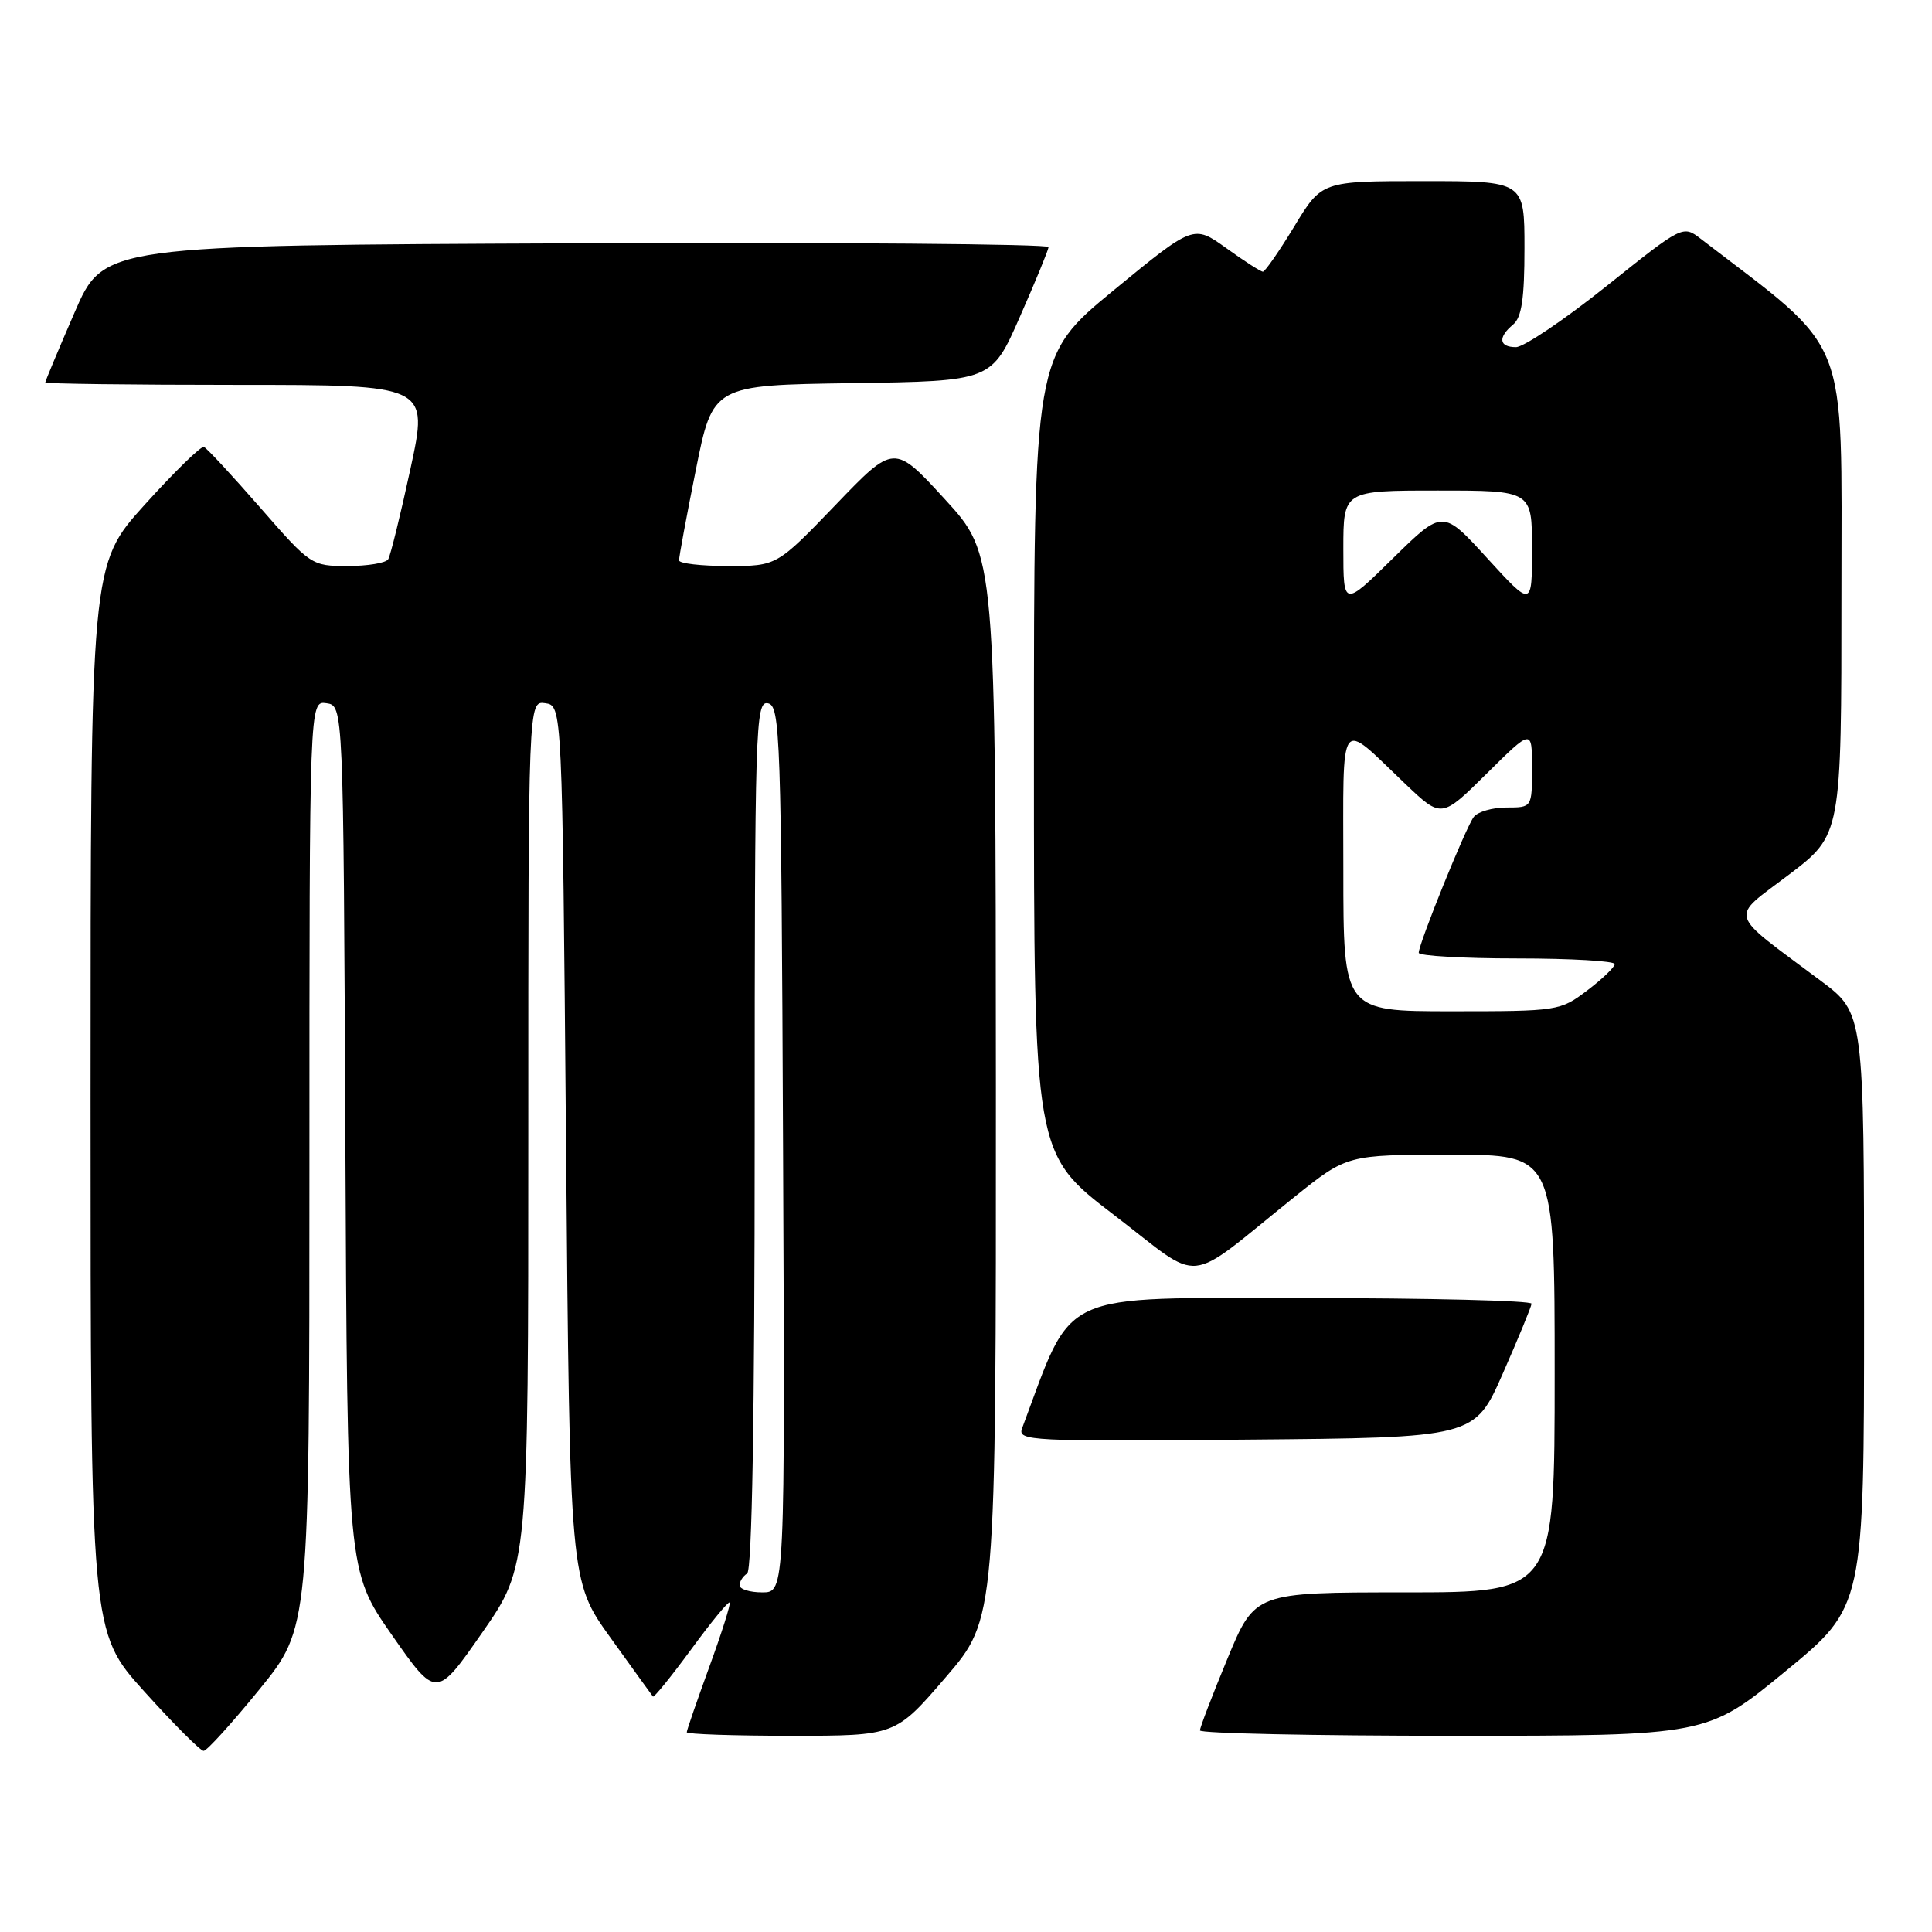 <?xml version="1.0" encoding="UTF-8" standalone="no"?>
<!DOCTYPE svg PUBLIC "-//W3C//DTD SVG 1.1//EN" "http://www.w3.org/Graphics/SVG/1.1/DTD/svg11.dtd" >
<svg xmlns="http://www.w3.org/2000/svg" xmlns:xlink="http://www.w3.org/1999/xlink" version="1.1" viewBox="0 0 256 256">
 <g >
 <path fill="currentColor"
d=" M 34.38 223.85 C 41.00 215.71 41.00 215.71 41.00 154.29 C 41.00 92.86 41.00 92.86 43.25 93.18 C 45.50 93.50 45.50 93.50 45.76 150.83 C 46.02 208.17 46.02 208.17 51.91 216.62 C 57.81 225.07 57.81 225.07 63.91 216.31 C 70.00 207.55 70.00 207.55 70.00 150.21 C 70.00 92.86 70.00 92.86 72.25 93.18 C 74.50 93.50 74.50 93.50 75.00 151.50 C 75.50 209.50 75.50 209.50 80.89 217.00 C 83.85 221.12 86.38 224.64 86.52 224.80 C 86.66 224.97 88.93 222.16 91.57 218.57 C 94.20 214.97 96.50 212.17 96.68 212.34 C 96.85 212.51 95.64 216.34 93.99 220.86 C 92.35 225.37 91.00 229.27 91.00 229.53 C 91.00 229.79 97.22 230.00 104.82 230.00 C 118.65 230.00 118.65 230.00 125.31 222.25 C 131.98 214.50 131.98 214.50 131.96 144.00 C 131.93 73.50 131.93 73.50 125.21 66.16 C 118.48 58.82 118.48 58.82 110.71 66.91 C 102.93 75.00 102.93 75.00 96.47 75.00 C 92.91 75.00 89.99 74.66 89.98 74.25 C 89.96 73.84 90.96 68.45 92.20 62.27 C 94.45 51.04 94.45 51.04 112.92 50.77 C 131.40 50.50 131.40 50.50 135.13 42.00 C 137.19 37.33 138.90 33.16 138.94 32.74 C 138.97 32.33 110.81 32.10 76.37 32.24 C 13.73 32.50 13.73 32.50 9.87 41.43 C 7.74 46.34 6.00 50.50 6.00 50.68 C 6.00 50.85 17.43 51.00 31.40 51.00 C 56.79 51.00 56.79 51.00 54.39 62.10 C 53.07 68.21 51.74 73.61 51.44 74.10 C 51.13 74.60 48.71 75.00 46.06 75.00 C 41.28 75.00 41.15 74.91 34.47 67.25 C 30.75 62.99 27.40 59.38 27.02 59.22 C 26.64 59.07 23.11 62.52 19.17 66.88 C 12.00 74.82 12.00 74.82 12.00 145.53 C 12.00 216.24 12.00 216.24 19.11 224.12 C 23.01 228.45 26.56 232.00 26.98 232.00 C 27.41 232.00 30.73 228.33 34.38 223.85 Z  M 236.60 221.44 C 247.00 212.89 247.00 212.89 247.00 173.56 C 247.00 134.24 247.00 134.24 241.25 129.95 C 228.74 120.60 229.13 121.91 237.04 115.90 C 244.00 110.61 244.00 110.61 244.00 78.55 C 244.00 43.58 245.34 46.98 225.38 31.66 C 222.99 29.82 222.99 29.82 212.87 37.91 C 207.30 42.36 201.90 46.00 200.87 46.00 C 198.62 46.00 198.45 44.70 200.50 43.00 C 201.63 42.06 202.00 39.55 202.00 32.88 C 202.00 24.00 202.00 24.00 188.57 24.00 C 175.14 24.00 175.14 24.00 171.50 30.00 C 169.50 33.30 167.62 36.00 167.34 36.00 C 167.06 36.00 164.87 34.60 162.49 32.88 C 158.15 29.77 158.15 29.77 147.57 38.46 C 137.00 47.16 137.00 47.16 137.00 100.02 C 137.00 152.88 137.00 152.88 147.60 160.98 C 159.66 170.20 156.69 170.50 171.50 158.62 C 178.50 153.01 178.50 153.01 192.25 153.01 C 206.00 153.00 206.00 153.00 206.00 182.00 C 206.00 211.00 206.00 211.00 186.14 211.00 C 166.28 211.00 166.28 211.00 162.64 219.79 C 160.64 224.62 159.00 228.90 159.00 229.29 C 159.00 229.68 174.12 230.00 192.60 230.00 C 226.19 230.00 226.19 230.00 236.60 221.44 Z  M 199.13 182.00 C 201.19 177.32 202.90 173.16 202.94 172.75 C 202.97 172.34 189.36 172.00 172.70 172.00 C 139.72 172.00 142.33 170.79 135.43 189.26 C 134.81 190.93 136.48 191.01 165.08 190.76 C 195.39 190.50 195.39 190.50 199.13 182.00 Z  M 98.00 210.06 C 98.00 209.54 98.45 208.84 99.00 208.50 C 99.65 208.10 100.00 187.63 100.00 150.37 C 100.00 96.13 100.10 92.87 101.75 93.19 C 103.39 93.51 103.52 97.24 103.76 152.26 C 104.02 211.00 104.02 211.00 101.01 211.00 C 99.35 211.00 98.00 210.58 98.00 210.06 Z  M 178.00 115.38 C 178.00 94.28 177.24 95.33 186.25 103.91 C 191.01 108.43 191.01 108.43 197.00 102.50 C 203.00 96.56 203.00 96.56 203.00 101.78 C 203.00 107.00 203.00 107.00 199.62 107.00 C 197.76 107.00 195.81 107.56 195.28 108.25 C 194.23 109.62 187.99 125.04 187.99 126.25 C 188.00 126.66 193.85 127.00 201.00 127.00 C 208.15 127.00 213.98 127.34 213.96 127.75 C 213.94 128.16 212.30 129.74 210.30 131.25 C 206.74 133.95 206.44 134.00 192.34 134.00 C 178.00 134.00 178.00 134.00 178.00 115.38 Z  M 178.00 72.72 C 178.00 65.00 178.00 65.00 190.50 65.00 C 203.00 65.00 203.00 65.00 203.00 72.73 C 203.00 80.46 203.00 80.46 197.08 73.98 C 191.17 67.50 191.17 67.50 184.58 73.97 C 178.00 80.44 178.00 80.44 178.00 72.72 Z "/>
</g>
</svg>
